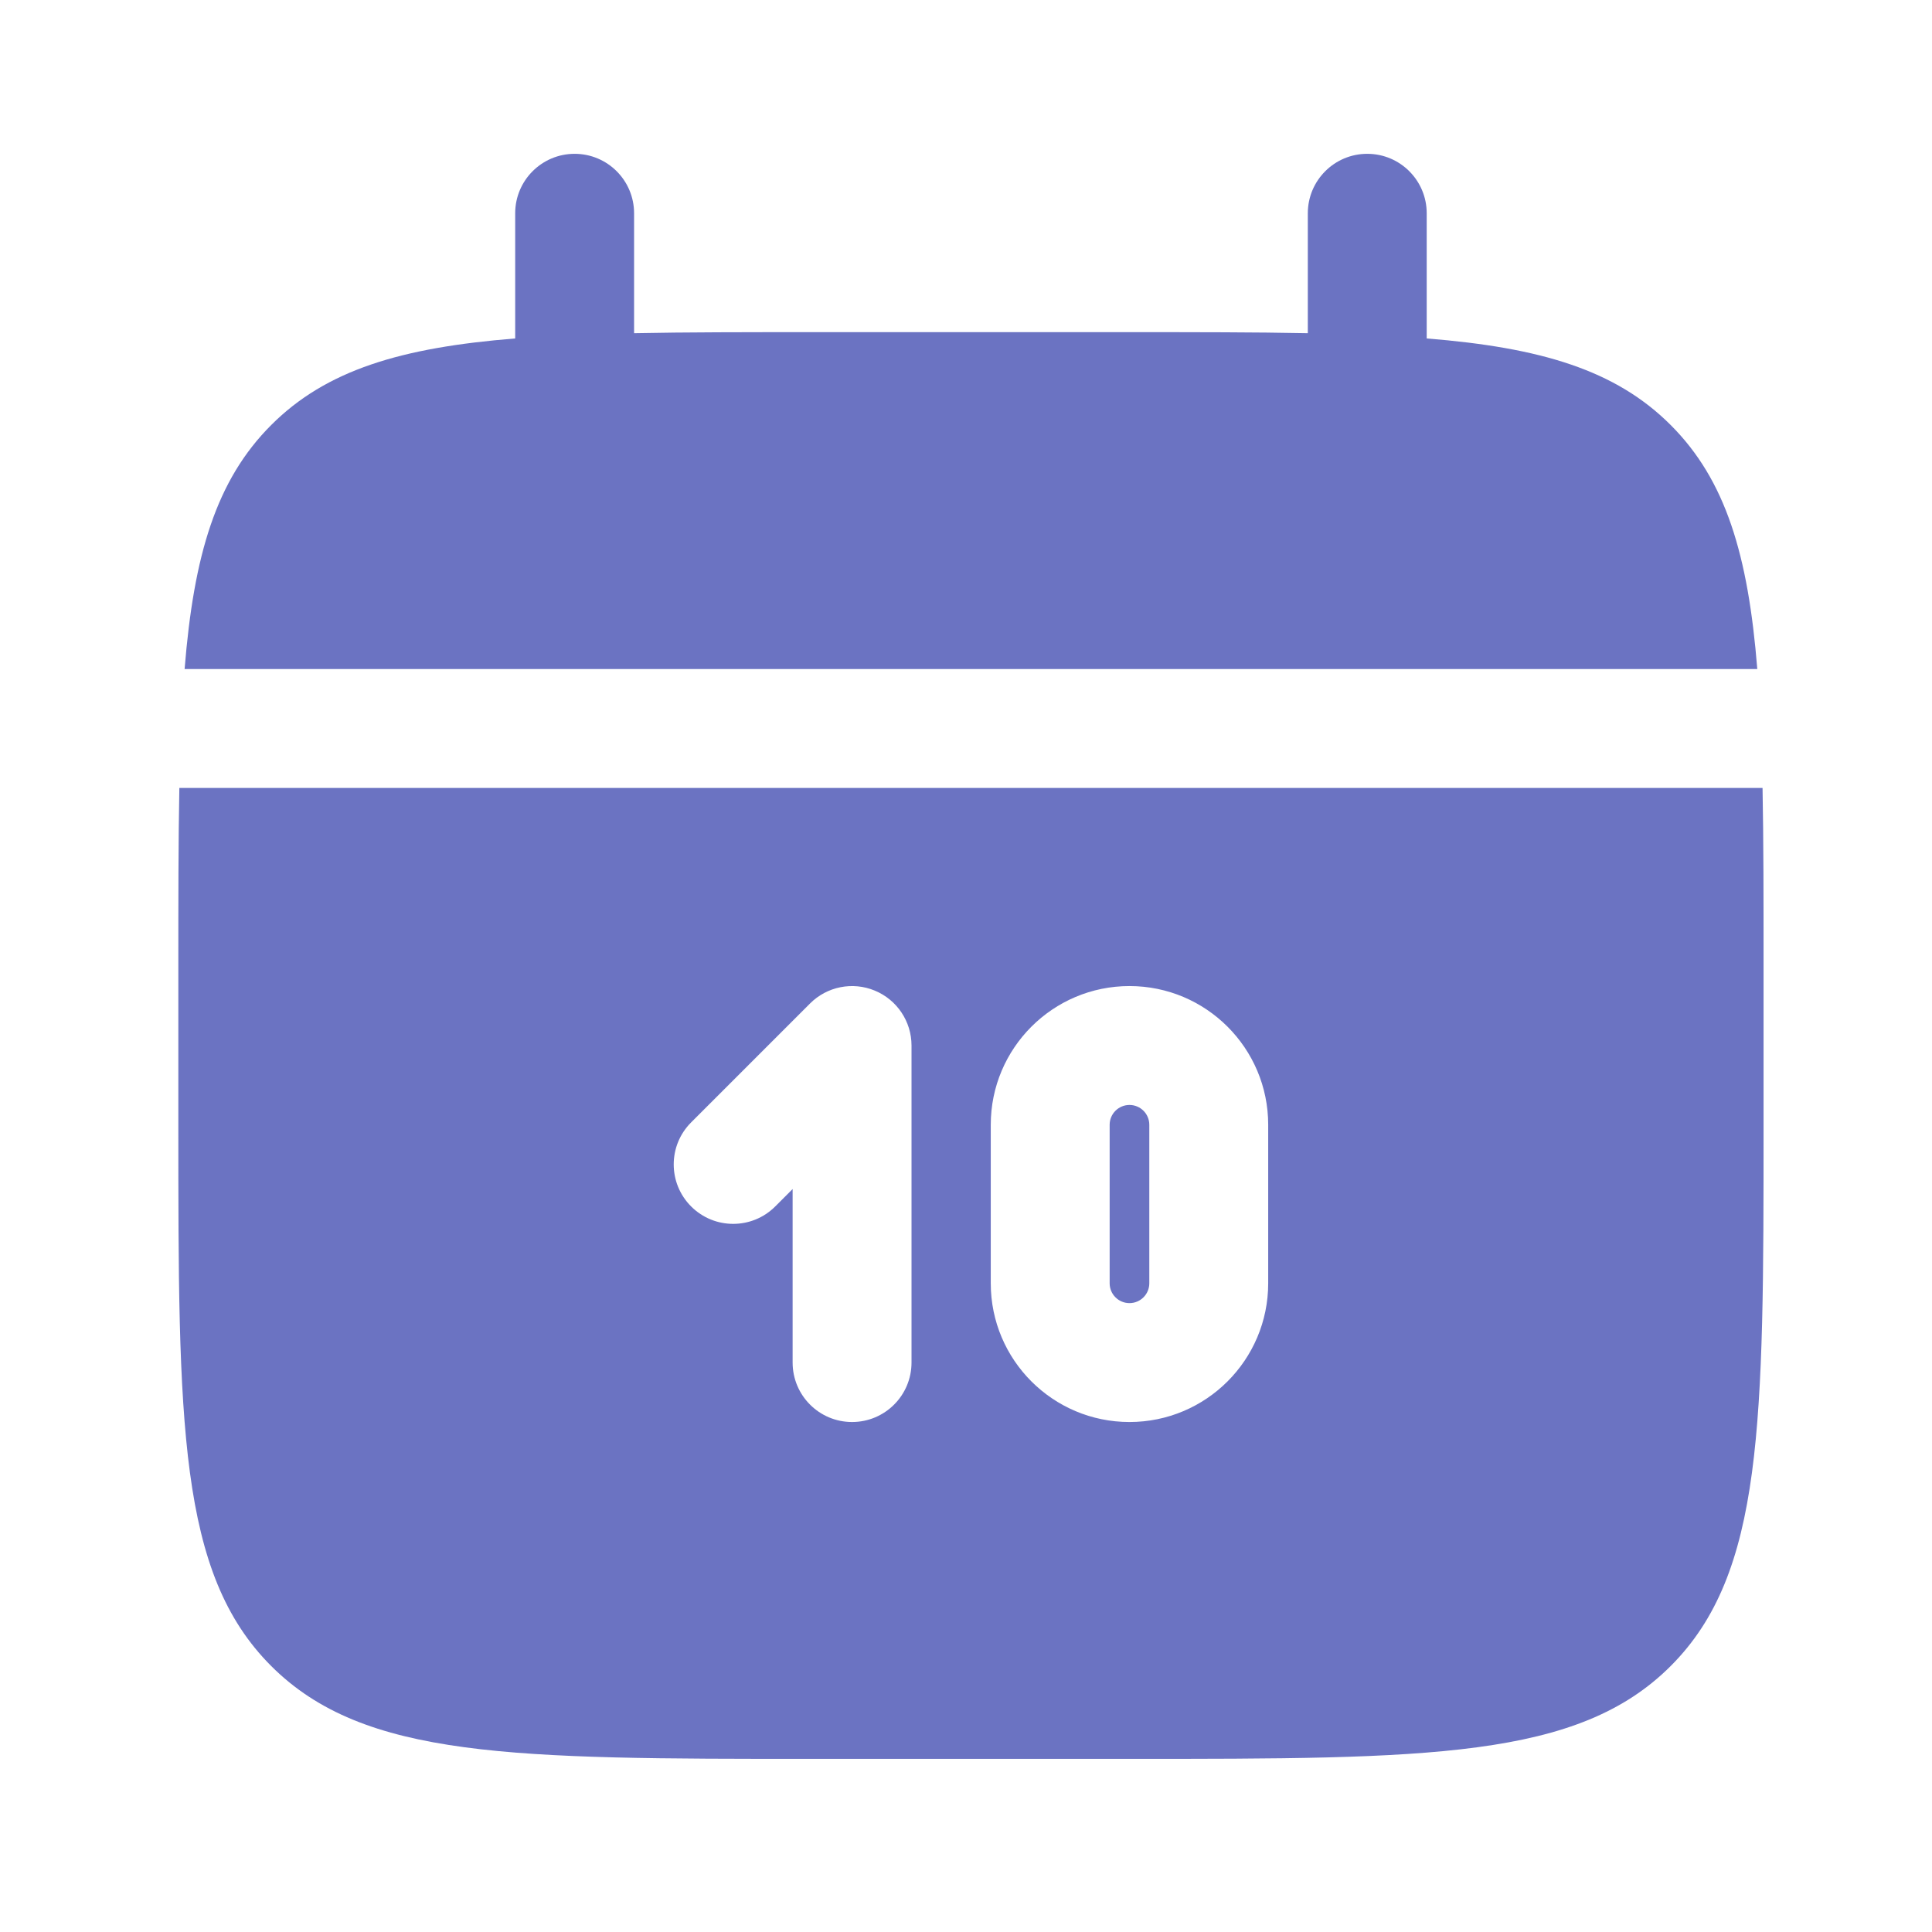 <svg width="65" height="65" viewBox="0 0 65 65" fill="none" xmlns="http://www.w3.org/2000/svg">
<path d="M21.333 7.175C21.333 6.071 20.438 5.175 19.333 5.175C18.229 5.175 17.333 6.071 17.333 7.175V11.387C13.495 11.694 10.975 12.448 9.124 14.3C7.273 16.151 6.519 18.67 6.211 22.509H59.122C58.815 18.67 58.06 16.151 56.209 14.3C54.358 12.448 51.838 11.694 48 11.387V7.175C48 6.071 47.105 5.175 46 5.175C44.895 5.175 44 6.071 44 7.175V11.21C42.226 11.175 40.237 11.175 38 11.175H27.333C25.096 11.175 23.107 11.175 21.333 11.21V7.175Z" fill="#6B73C2"/>
<path fill-rule="evenodd" clip-rule="evenodd" d="M59.333 32.509C59.333 30.271 59.333 28.283 59.299 26.509H6.034C6 28.283 6 30.271 6 32.509V37.842C6 47.899 6 52.927 9.124 56.051C12.248 59.175 17.277 59.175 27.333 59.175H38C48.057 59.175 53.085 59.175 56.209 56.051C59.333 52.927 59.333 47.899 59.333 37.842V32.509ZM38 33.175C35.423 33.175 33.333 35.265 33.333 37.842V43.175C33.333 45.753 35.423 47.842 38 47.842C40.577 47.842 42.667 45.753 42.667 43.175V37.842C42.667 35.265 40.577 33.175 38 33.175ZM38 37.175C37.632 37.175 37.333 37.474 37.333 37.842V43.175C37.333 43.544 37.632 43.842 38 43.842C38.368 43.842 38.667 43.544 38.667 43.175V37.842C38.667 37.474 38.368 37.175 38 37.175ZM29.432 33.328C30.179 33.637 30.667 34.366 30.667 35.175V45.842C30.667 46.947 29.771 47.842 28.667 47.842C27.562 47.842 26.667 46.947 26.667 45.842V40.004L26.081 40.59C25.3 41.371 24.034 41.371 23.253 40.59C22.471 39.809 22.471 38.542 23.253 37.761L27.253 33.761C27.824 33.189 28.685 33.018 29.432 33.328Z" fill="#6B73C2"/>
</svg>
